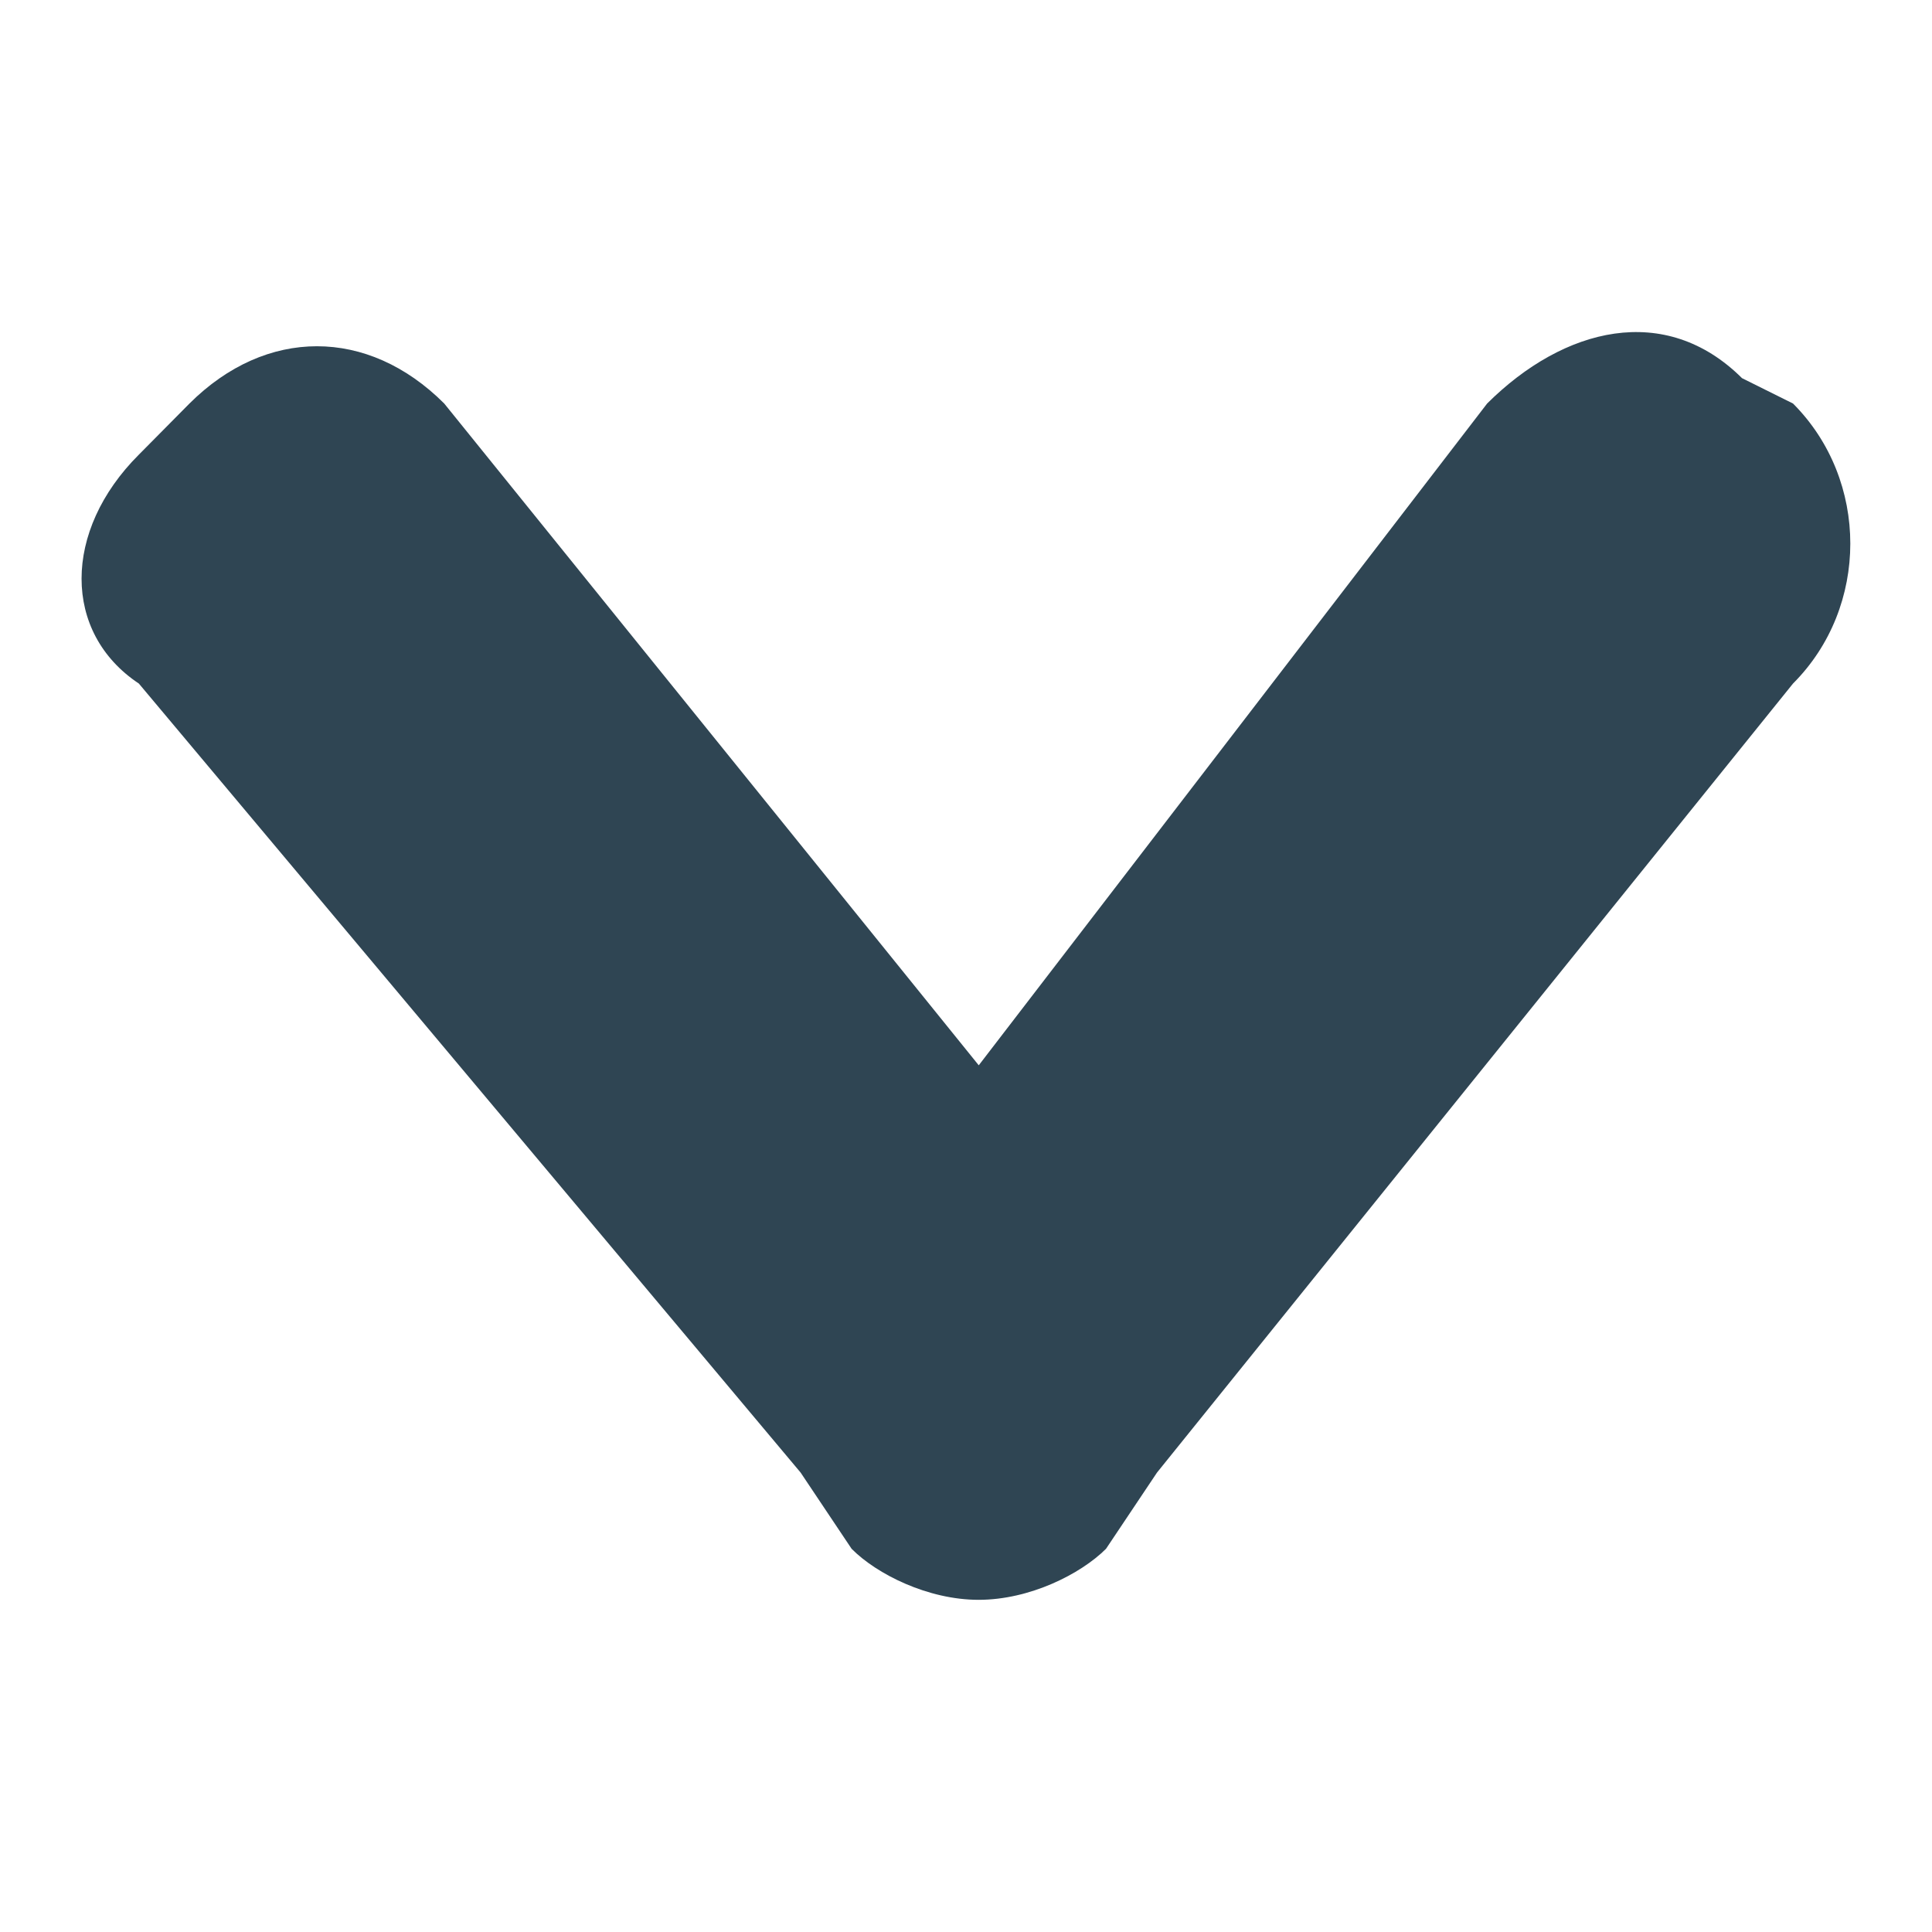 <?xml version="1.0" encoding="utf-8"?>
<!-- Generator: Adobe Illustrator 16.0.0, SVG Export Plug-In . SVG Version: 6.00 Build 0)  -->
<!DOCTYPE svg PUBLIC "-//W3C//DTD SVG 1.1//EN" "http://www.w3.org/Graphics/SVG/1.1/DTD/svg11.dtd">
<svg version="1.1" id="Layer_1" xmlns="http://www.w3.org/2000/svg" xmlns:xlink="http://www.w3.org/1999/xlink" x="0px" y="0px"
	 width="15px" height="15px" viewBox="-0.635 -0.635 15 15" enable-background="new -0.635 -0.635 15 15" xml:space="preserve">
<path fill="#2F4553" d="M6.964,7.636L2.814,2.498c-0.593-0.593-1.383-0.593-1.978,0L0.443,2.895c-0.593,0.592-0.593,1.383,0,1.777
	l5.138,6.126l0,0l0.396,0.592c0.195,0.197,0.593,0.396,0.986,0.396c0.396,0,0.791-0.199,0.989-0.396l0.396-0.592l0,0l4.938-6.126
	c0.593-0.593,0.593-1.58,0-2.174l-0.396-0.197c-0.595-0.592-1.383-0.396-1.979,0.197L6.964,7.636z"/>
</svg>
